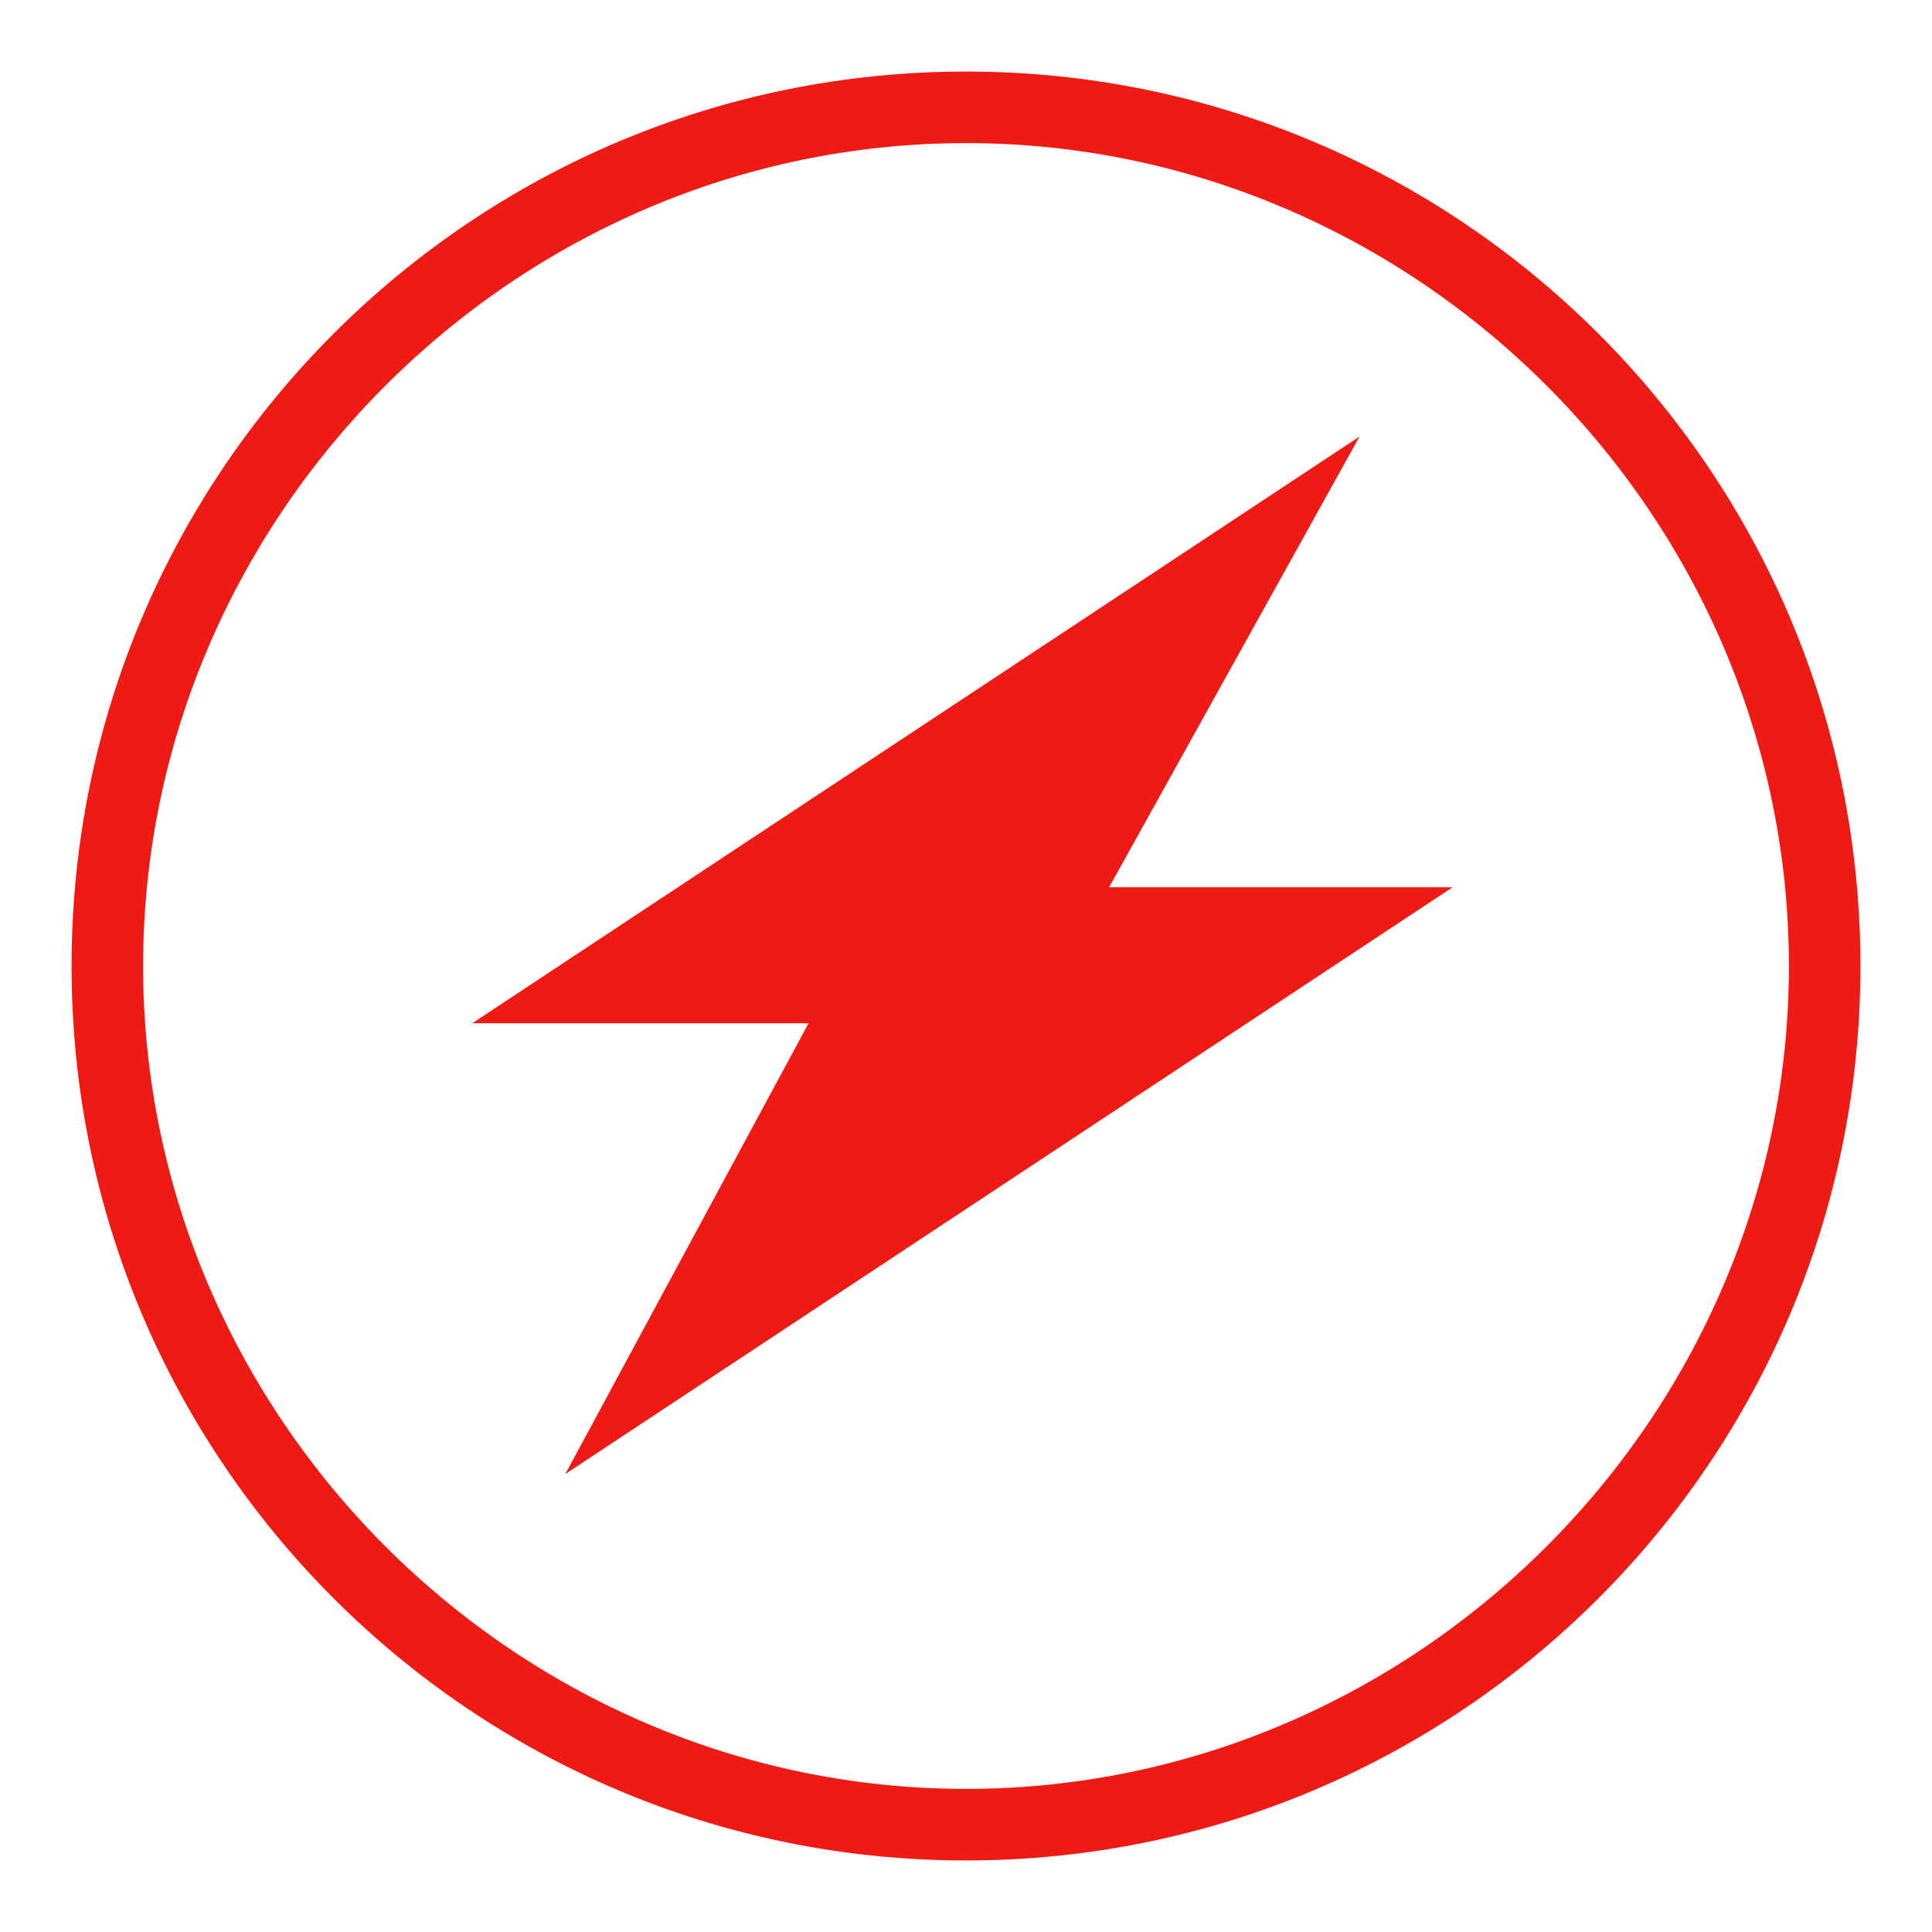 <?xml version="1.0" encoding="utf-8"?>
<!-- Generator: Adobe Illustrator 21.1.0, SVG Export Plug-In . SVG Version: 6.00 Build 0)  -->
<svg version="1.1" id="图层_1" xmlns="http://www.w3.org/2000/svg" xmlns:xlink="http://www.w3.org/1999/xlink" x="0px" y="0px"
	 viewBox="0 0 27 27" style="enable-background:new 0 0 27 27;" xml:space="preserve">
<style type="text/css">
	.st0{fill:#F01A15;}
</style>
<title>speed@2x</title>
<desc>Created with Sketch.</desc>
<g id="快速" transform="translate(1, 1)">
	<g>
		<path id="Shape_19_" class="st0" d="M12.5,0C5.6,0,0,5.6,0,12.5C0,19.4,5.6,25,12.5,25C19.4,25,25,19.4,25,12.5
			C25,5.6,19.4,0,12.5,0z M12.5,24C6.2,24,1,18.8,1,12.5C1,6.2,6.2,1,12.5,1C18.8,1,24,6.2,24,12.5C24,18.8,18.8,24,12.5,24z"/>
		<polygon id="Shape_18_" class="st0" points="19.3,11.4 14.5,11.4 18,5.1 5.6,13.3 10.3,13.3 6.9,19.6 		"/>
	</g>
</g>
</svg>
